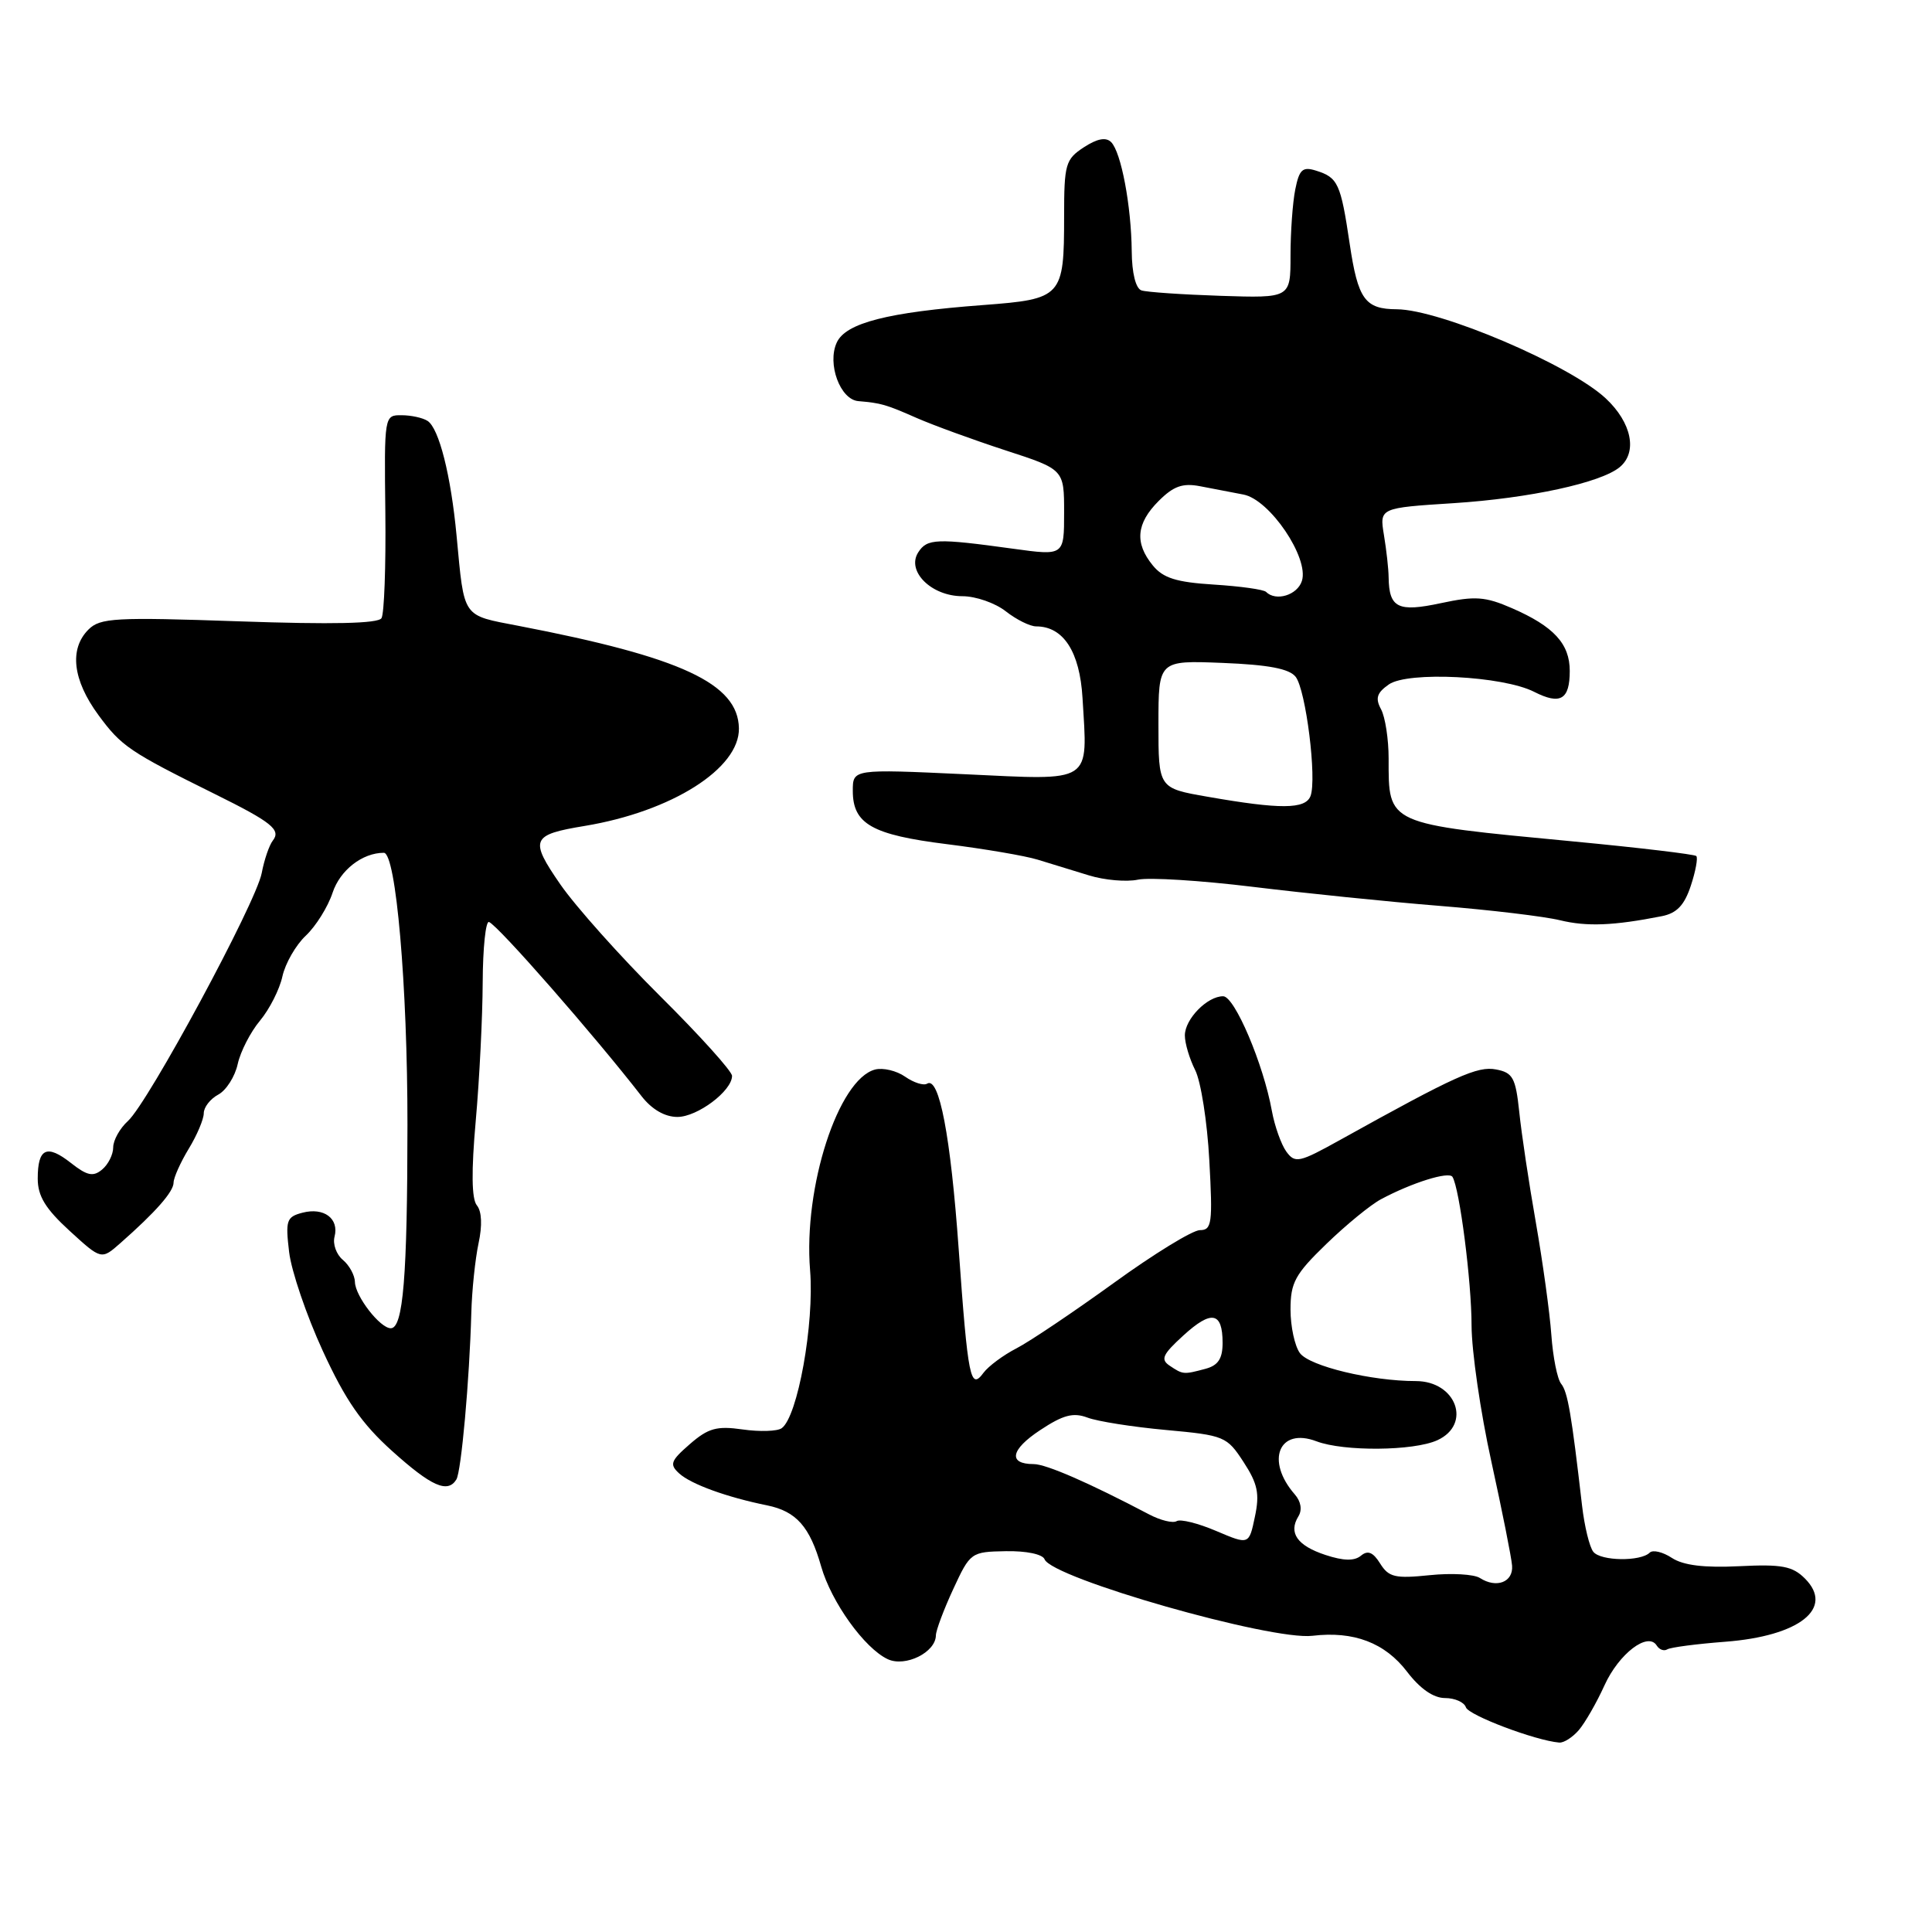 <?xml version="1.0" encoding="UTF-8" standalone="no"?>
<!DOCTYPE svg PUBLIC "-//W3C//DTD SVG 1.1//EN" "http://www.w3.org/Graphics/SVG/1.1/DTD/svg11.dtd" >
<svg xmlns="http://www.w3.org/2000/svg" xmlns:xlink="http://www.w3.org/1999/xlink" version="1.1" viewBox="0 0 256 256">
 <g >
 <path fill="currentColor"
d=" M 209.20 229.25 C 210.02 228.29 211.56 225.62 212.60 223.32 C 214.52 219.10 218.37 216.17 219.53 218.05 C 219.87 218.59 220.49 218.81 220.92 218.55 C 221.35 218.28 224.81 217.83 228.60 217.54 C 238.45 216.79 243.10 213.10 239.16 209.16 C 237.52 207.52 236.10 207.25 230.46 207.53 C 225.81 207.76 223.04 207.42 221.53 206.43 C 220.33 205.64 219.01 205.33 218.60 205.73 C 217.40 206.93 212.13 206.86 211.13 205.63 C 210.62 205.01 209.95 202.25 209.63 199.50 C 208.23 187.36 207.73 184.43 206.86 183.36 C 206.35 182.73 205.77 179.81 205.56 176.86 C 205.35 173.91 204.42 167.22 203.51 162.00 C 202.59 156.78 201.60 150.18 201.31 147.34 C 200.83 142.81 200.46 142.13 198.24 141.71 C 195.77 141.23 192.88 142.54 177.60 151.03 C 172.15 154.06 171.61 154.18 170.45 152.60 C 169.77 151.66 168.90 149.23 168.53 147.20 C 167.41 140.99 163.60 132.03 162.08 132.01 C 159.98 131.99 157.00 135.03 157.00 137.20 C 157.00 138.25 157.62 140.31 158.37 141.80 C 159.12 143.28 159.97 148.66 160.24 153.75 C 160.70 162.10 160.58 163.00 158.99 163.00 C 158.03 163.00 152.89 166.15 147.58 170.00 C 142.26 173.84 136.47 177.74 134.71 178.65 C 132.94 179.56 130.97 181.03 130.32 181.90 C 128.58 184.27 128.26 182.70 127.03 165.50 C 125.96 150.51 124.45 142.60 122.85 143.59 C 122.39 143.88 121.07 143.46 119.94 142.67 C 118.80 141.87 117.00 141.45 115.95 141.72 C 111.08 143.00 106.44 157.32 107.34 168.31 C 107.92 175.39 105.69 187.77 103.57 189.25 C 102.98 189.66 100.66 189.73 98.41 189.41 C 94.98 188.92 93.85 189.23 91.41 191.35 C 88.86 193.57 88.68 194.04 90.00 195.24 C 91.57 196.67 96.32 198.39 101.65 199.47 C 105.52 200.26 107.31 202.29 108.81 207.57 C 110.16 212.29 114.55 218.41 117.63 219.85 C 119.96 220.94 123.99 218.95 124.01 216.69 C 124.02 216.04 125.05 213.28 126.31 210.56 C 128.56 205.70 128.67 205.62 133.28 205.54 C 135.99 205.49 138.15 205.94 138.41 206.61 C 139.36 209.11 168.43 217.41 173.91 216.75 C 179.38 216.10 183.51 217.67 186.45 221.52 C 188.16 223.76 189.94 225.00 191.47 225.00 C 192.77 225.00 194.02 225.55 194.24 226.23 C 194.59 227.28 203.40 230.62 206.60 230.90 C 207.20 230.96 208.37 230.21 209.20 229.25 Z  M 60.47 196.04 C 61.12 195.00 62.21 182.84 62.45 174.00 C 62.53 170.97 62.97 166.81 63.41 164.74 C 63.92 162.39 63.84 160.51 63.19 159.72 C 62.49 158.88 62.44 155.21 63.04 148.49 C 63.53 142.99 63.94 134.75 63.96 130.17 C 63.98 125.58 64.36 121.98 64.80 122.17 C 66.06 122.69 78.78 137.22 85.01 145.25 C 86.37 147.00 88.09 148.00 89.76 148.00 C 92.41 148.00 97.00 144.55 97.00 142.56 C 97.00 141.95 92.71 137.19 87.46 131.98 C 82.22 126.77 76.27 120.11 74.25 117.19 C 70.13 111.22 70.39 110.61 77.48 109.44 C 89.00 107.53 98.01 101.83 97.91 96.50 C 97.80 90.57 90.29 87.08 68.72 82.93 C 61.16 81.47 61.54 82.03 60.50 71.00 C 59.75 62.99 58.17 56.74 56.65 55.77 C 56.02 55.36 54.47 55.02 53.21 55.02 C 50.92 55.00 50.91 55.07 51.06 67.93 C 51.14 75.04 50.91 81.33 50.55 81.91 C 50.11 82.63 44.04 82.76 31.67 82.33 C 15.24 81.76 13.27 81.87 11.72 83.42 C 9.15 85.99 9.63 90.11 13.05 94.76 C 16.09 98.89 17.13 99.60 28.50 105.23 C 36.02 108.95 37.26 109.96 36.15 111.38 C 35.67 112.00 35.01 113.93 34.68 115.68 C 33.94 119.61 19.64 146.11 16.95 148.54 C 15.88 149.51 15.00 151.09 15.00 152.03 C 15.00 152.98 14.34 154.30 13.53 154.97 C 12.35 155.96 11.55 155.79 9.41 154.11 C 6.20 151.58 5.00 152.14 5.00 156.17 C 5.00 158.49 6.02 160.16 9.22 163.09 C 13.43 166.94 13.43 166.94 15.95 164.72 C 20.65 160.58 23.00 157.90 23.00 156.70 C 23.01 156.04 23.91 154.03 25.00 152.23 C 26.10 150.43 27.00 148.30 27.00 147.51 C 27.00 146.72 27.86 145.61 28.92 145.04 C 29.97 144.48 31.14 142.65 31.50 140.98 C 31.87 139.32 33.20 136.73 34.46 135.23 C 35.71 133.73 37.05 131.09 37.42 129.38 C 37.80 127.66 39.19 125.23 40.52 123.98 C 41.85 122.73 43.45 120.17 44.07 118.29 C 45.06 115.30 48.01 113.00 50.86 113.00 C 52.47 113.00 54.00 130.63 53.99 149.05 C 53.98 169.20 53.42 176.00 51.78 176.00 C 50.36 176.00 47.07 171.75 47.03 169.87 C 47.01 168.98 46.29 167.66 45.43 166.94 C 44.57 166.23 44.07 164.84 44.33 163.86 C 44.95 161.46 42.92 159.95 40.08 160.69 C 37.96 161.24 37.81 161.71 38.31 165.90 C 38.61 168.43 40.62 174.33 42.78 179.02 C 45.77 185.53 47.94 188.66 51.96 192.27 C 57.16 196.95 59.32 197.91 60.47 196.04 Z  M 220.19 121.40 C 222.18 121.01 223.19 119.95 224.04 117.37 C 224.68 115.44 225.00 113.67 224.77 113.43 C 224.53 113.20 217.17 112.32 208.42 111.49 C 183.59 109.13 184.00 109.31 184.00 100.50 C 184.00 97.95 183.55 95.02 183.00 93.99 C 182.21 92.53 182.43 91.81 184.03 90.69 C 186.55 88.93 199.13 89.56 203.28 91.67 C 206.76 93.44 208.00 92.71 208.00 88.90 C 208.00 85.30 205.88 83.00 200.35 80.59 C 196.79 79.04 195.47 78.95 190.93 79.92 C 185.24 81.14 184.06 80.56 184.00 76.50 C 183.99 75.40 183.71 72.88 183.38 70.90 C 182.79 67.30 182.79 67.30 192.64 66.67 C 202.68 66.02 212.12 63.97 214.62 61.90 C 217.01 59.92 216.21 56.00 212.77 52.79 C 208.03 48.35 190.82 41.02 185.09 40.98 C 180.86 40.96 179.94 39.67 178.84 32.30 C 177.65 24.30 177.29 23.52 174.38 22.61 C 172.60 22.05 172.16 22.45 171.63 25.10 C 171.28 26.83 171.00 30.78 171.00 33.87 C 171.00 39.50 171.00 39.50 161.75 39.20 C 156.66 39.03 151.94 38.71 151.25 38.48 C 150.49 38.23 149.98 36.18 149.96 33.28 C 149.90 27.28 148.56 20.16 147.23 18.83 C 146.54 18.14 145.37 18.37 143.61 19.52 C 141.18 21.11 141.00 21.76 141.00 28.68 C 141.00 39.35 140.74 39.63 130.28 40.42 C 117.62 41.37 112.05 42.79 110.87 45.40 C 109.58 48.21 111.33 52.95 113.73 53.15 C 116.77 53.41 117.39 53.59 121.50 55.40 C 123.70 56.36 128.99 58.29 133.25 59.68 C 141.00 62.20 141.00 62.20 141.00 67.92 C 141.00 73.64 141.00 73.64 134.25 72.71 C 124.09 71.31 122.85 71.35 121.67 73.19 C 120.07 75.68 123.41 79.00 127.52 79.00 C 129.29 79.00 131.87 79.90 133.27 81.00 C 134.67 82.10 136.48 83.00 137.30 83.00 C 140.91 83.00 143.08 86.36 143.44 92.50 C 144.12 103.94 144.96 103.39 127.86 102.59 C 113.00 101.90 113.00 101.90 113.00 104.79 C 113.00 109.18 115.54 110.62 125.50 111.86 C 130.45 112.48 135.85 113.40 137.50 113.91 C 139.15 114.42 142.20 115.35 144.28 115.99 C 146.35 116.63 149.28 116.88 150.78 116.56 C 152.27 116.24 159.12 116.67 166.00 117.51 C 172.88 118.35 184.00 119.49 190.72 120.03 C 197.44 120.57 204.64 121.43 206.72 121.94 C 210.27 122.80 213.81 122.66 220.19 121.40 Z  M 196.09 209.09 C 195.31 208.59 192.31 208.42 189.43 208.72 C 184.87 209.19 184.01 208.99 182.88 207.18 C 181.94 205.67 181.24 205.38 180.33 206.14 C 179.46 206.86 178.02 206.83 175.63 206.04 C 171.89 204.81 170.70 203.11 172.04 200.93 C 172.57 200.08 172.39 198.96 171.57 198.02 C 167.65 193.54 169.47 189.09 174.44 190.98 C 178.06 192.35 187.31 192.27 190.45 190.84 C 195.05 188.74 192.97 183.00 187.60 183.00 C 181.72 183.00 173.54 181.03 172.25 179.30 C 171.56 178.37 171.00 175.77 171.00 173.52 C 171.00 169.95 171.60 168.84 175.75 164.83 C 178.36 162.30 181.62 159.63 183.00 158.90 C 187.09 156.71 191.99 155.18 192.46 155.94 C 193.40 157.45 194.99 169.81 194.99 175.65 C 195.00 179.03 196.17 187.13 197.61 193.65 C 199.04 200.17 200.28 206.39 200.36 207.47 C 200.52 209.65 198.28 210.50 196.09 209.09 Z  M 161.15 202.86 C 158.76 201.84 156.40 201.25 155.91 201.56 C 155.41 201.86 153.77 201.46 152.25 200.66 C 144.34 196.50 138.62 194.00 136.97 194.00 C 133.54 194.00 133.90 192.09 137.81 189.51 C 140.87 187.48 142.21 187.13 144.10 187.84 C 145.42 188.34 150.10 189.08 154.50 189.48 C 162.24 190.19 162.57 190.33 164.78 193.73 C 166.65 196.60 166.93 197.93 166.28 200.98 C 165.50 204.71 165.50 204.71 161.15 202.86 Z  M 155.00 180.97 C 153.74 180.13 154.04 179.48 156.80 176.96 C 160.53 173.55 162.00 173.83 162.00 177.94 C 162.00 180.03 161.41 180.92 159.75 181.37 C 156.83 182.15 156.76 182.15 155.00 180.97 Z  M 160.00 105.57 C 153.50 104.44 153.50 104.44 153.50 95.97 C 153.50 87.50 153.50 87.50 162.00 87.84 C 168.08 88.08 170.84 88.61 171.68 89.68 C 173.04 91.43 174.51 103.22 173.65 105.48 C 172.97 107.24 169.64 107.26 160.00 105.57 Z  M 167.76 78.43 C 167.45 78.11 164.33 77.68 160.84 77.46 C 155.87 77.15 154.12 76.60 152.75 74.92 C 150.32 71.95 150.56 69.35 153.53 66.38 C 155.50 64.41 156.71 63.98 159.03 64.43 C 160.66 64.74 163.24 65.24 164.76 65.53 C 168.25 66.19 173.48 73.92 172.51 76.97 C 171.91 78.86 169.06 79.73 167.76 78.43 Z "/>
</g>
</svg>